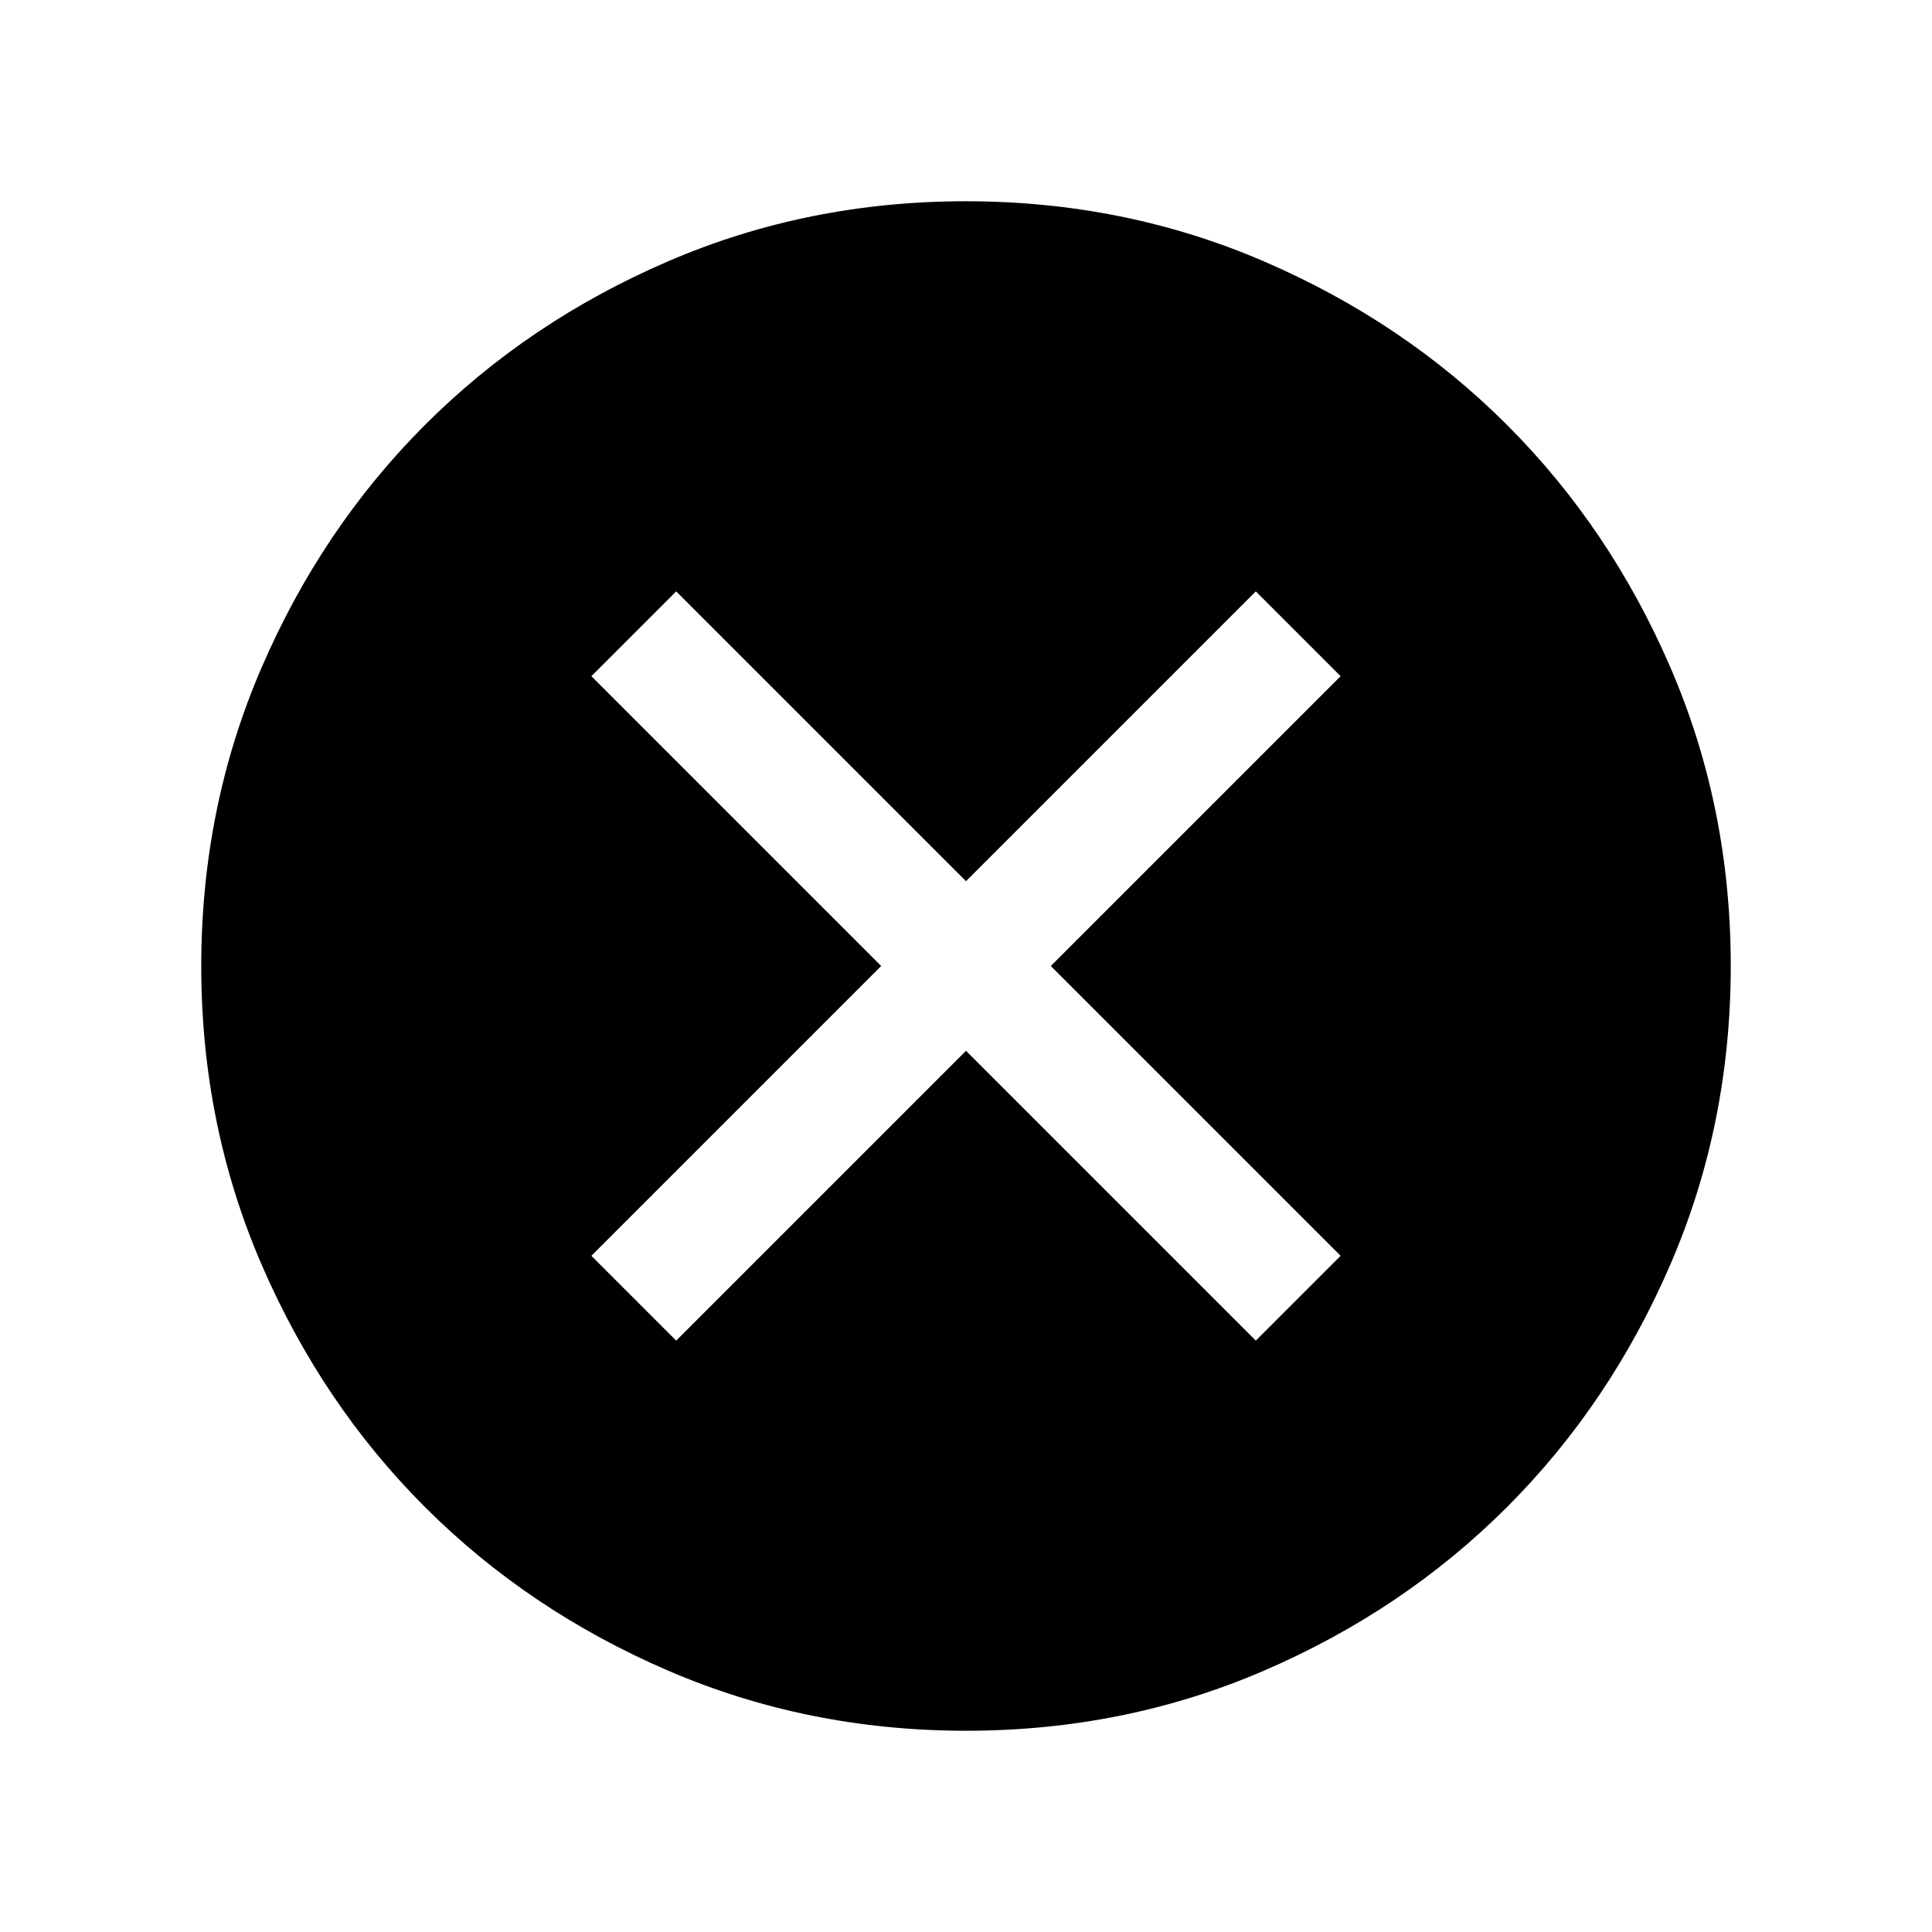<svg xmlns="http://www.w3.org/2000/svg" height="24" viewBox="0 -960 960 960" width="24"><path d="m336-293.847 144-144 144 144L666.153-336l-144-144 144-144L624-666.153l-144 144-144-144L293.847-624l144 144-144 144L336-293.847Zm144.067 193.846q-78.836 0-148.204-29.92-69.369-29.92-120.682-81.21-51.314-51.291-81.247-120.629-29.933-69.337-29.933-148.173t29.92-148.204q29.92-69.369 81.21-120.682 51.291-51.314 120.629-81.247 69.337-29.933 148.173-29.933t148.204 29.92q69.369 29.92 120.682 81.21 51.314 51.291 81.247 120.629 29.933 69.337 29.933 148.173t-29.92 148.204q-29.92 69.369-81.21 120.682-51.291 51.314-120.629 81.247-69.337 29.933-148.173 29.933Z"/></svg>